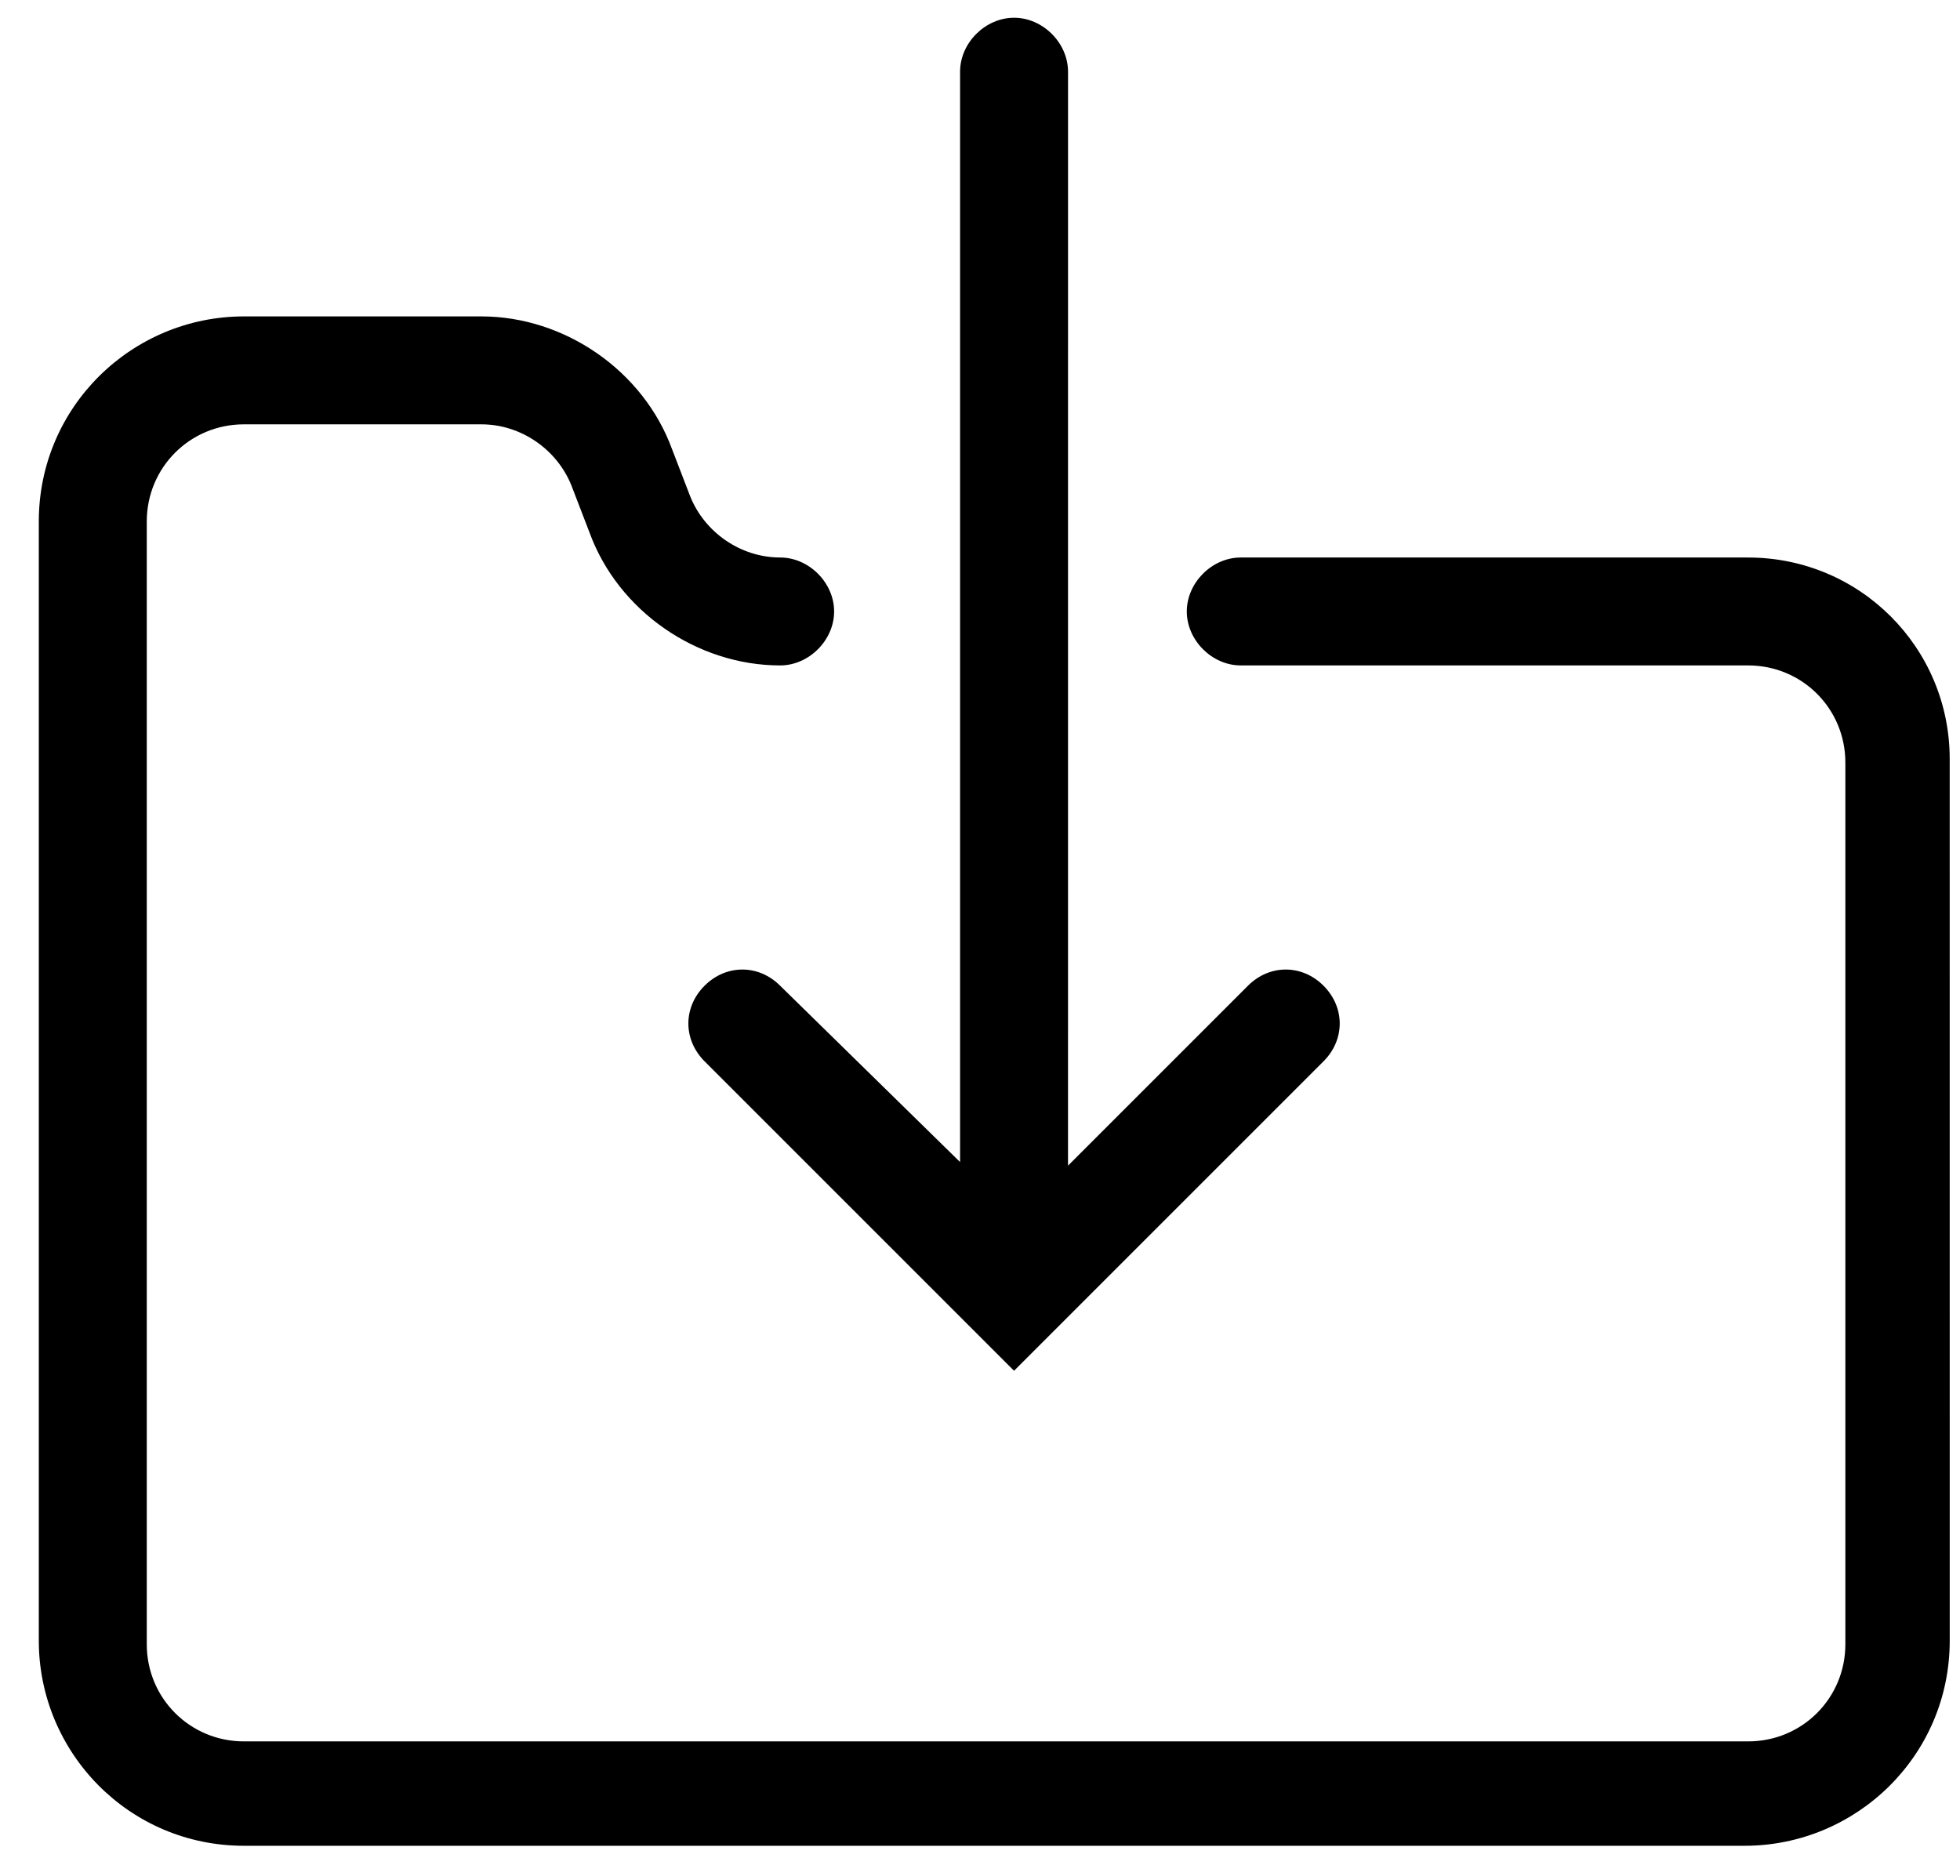 <?xml version="1.0" encoding="UTF-8"?>
<svg width="100%" height="100%" version="1.1" viewBox="195 135 305 292" preserveAspectRatio="none" xmlns="http://www.w3.org/2000/svg" xmlns:xlink="http://www.w3.org/1999/xlink">
 
 <g>
  <path d="m316.4 288.4c-3.359-3.359-8.398-3.359-11.762 0-3.359 3.359-3.359 8.398 0 11.762l48.16 48.16 48.16-48.16c3.359-3.359 3.359-8.398 0-11.762-3.359-3.359-8.398-3.359-11.762 0l-28 28 0.004-170.24c0-4.481-3.922-8.398-8.398-8.398-4.481 0-8.402 3.918-8.402 8.398v169.68z"/>
  <path d="m467.04 221.76h-78.961c-4.481 0-8.398 3.922-8.398 8.398 0 4.481 3.922 8.398 8.398 8.398h78.961c8.398 0 15.121 6.719 15.121 15.121v137.2c0 8.398-6.719 15.121-15.121 15.121h-234.08c-8.398 0-15.121-6.719-15.121-15.121v-174.72c0-8.398 6.719-15.121 15.121-15.121h36.961c6.16 0 11.762 3.922 14 9.52l2.801 7.281c4.481 12.32 16.801 20.719 29.68 20.719 4.481 0 8.398-3.922 8.398-8.398 0-4.481-3.922-8.398-8.398-8.398-6.16 0-11.762-3.922-14-9.52l-2.801-7.281c-4.481-12.32-16.801-20.719-29.68-20.719h-36.961c-17.359 0-31.922 14-31.922 31.922v174.16c0 17.359 14 31.922 31.922 31.922h233.52c17.359 0 31.922-14 31.922-31.922l-0.004-137.2c0-17.359-14-31.359-31.359-31.359z"/>
  <use x="70" y="644" xlink:href="#v"/>
  <use x="90.551" y="644" xlink:href="#d"/>
  <use x="104.359" y="644" xlink:href="#a"/>
  <use x="123.348" y="644" xlink:href="#c"/>
  <use x="142.242" y="644" xlink:href="#b"/>
  <use x="155.629" y="644" xlink:href="#a"/>
  <use x="174.617" y="644" xlink:href="#m"/>
  <use x="204.41" y="644" xlink:href="#l"/>
  <use x="224.453" y="644" xlink:href="#k"/>
  <use x="252.453" y="644" xlink:href="#j"/>
  <use x="271.551" y="644" xlink:href="#e"/>
  <use x="290.789" y="644" xlink:href="#i"/>
  <use x="319.961" y="644" xlink:href="#c"/>
  <use x="338.859" y="644" xlink:href="#h"/>
  <use x="355.523" y="644" xlink:href="#u"/>
  <use x="381.57" y="644" xlink:href="#g"/>
  <use x="402.09" y="644" xlink:href="#c"/>
  <use x="420.984" y="644" xlink:href="#h"/>
  <use x="437.648" y="644" xlink:href="#b"/>
  <use x="451.035" y="644" xlink:href="#a"/>
  <use x="470.023" y="644" xlink:href="#d"/>
  <use x="483.836" y="644" xlink:href="#f"/>
  <use x="503.766" y="644" xlink:href="#c"/>
  <use x="522.664" y="644" xlink:href="#t"/>
  <use x="70" y="672" xlink:href="#s"/>
  <use x="82.184" y="672" xlink:href="#d"/>
  <use x="95.992" y="672" xlink:href="#e"/>
  <use x="115.227" y="672" xlink:href="#i"/>
  <use x="154.152" y="672" xlink:href="#b"/>
  <use x="167.535" y="672" xlink:href="#r"/>
  <use x="187.469" y="672" xlink:href="#a"/>
  <use x="216.207" y="672" xlink:href="#q"/>
  <use x="239.641" y="672" xlink:href="#e"/>
  <use x="258.879" y="672" xlink:href="#p"/>
  <use x="278.812" y="672" xlink:href="#f"/>
  <use x="308.492" y="672" xlink:href="#g"/>
  <use x="329.016" y="672" xlink:href="#d"/>
  <use x="342.82" y="672" xlink:href="#e"/>
  <use x="362.059" y="672" xlink:href="#o"/>
  <use x="371.656" y="672" xlink:href="#a"/>
  <use x="390.648" y="672" xlink:href="#n"/>
  <use x="407.242" y="672" xlink:href="#b"/>
 </g>
</svg>
